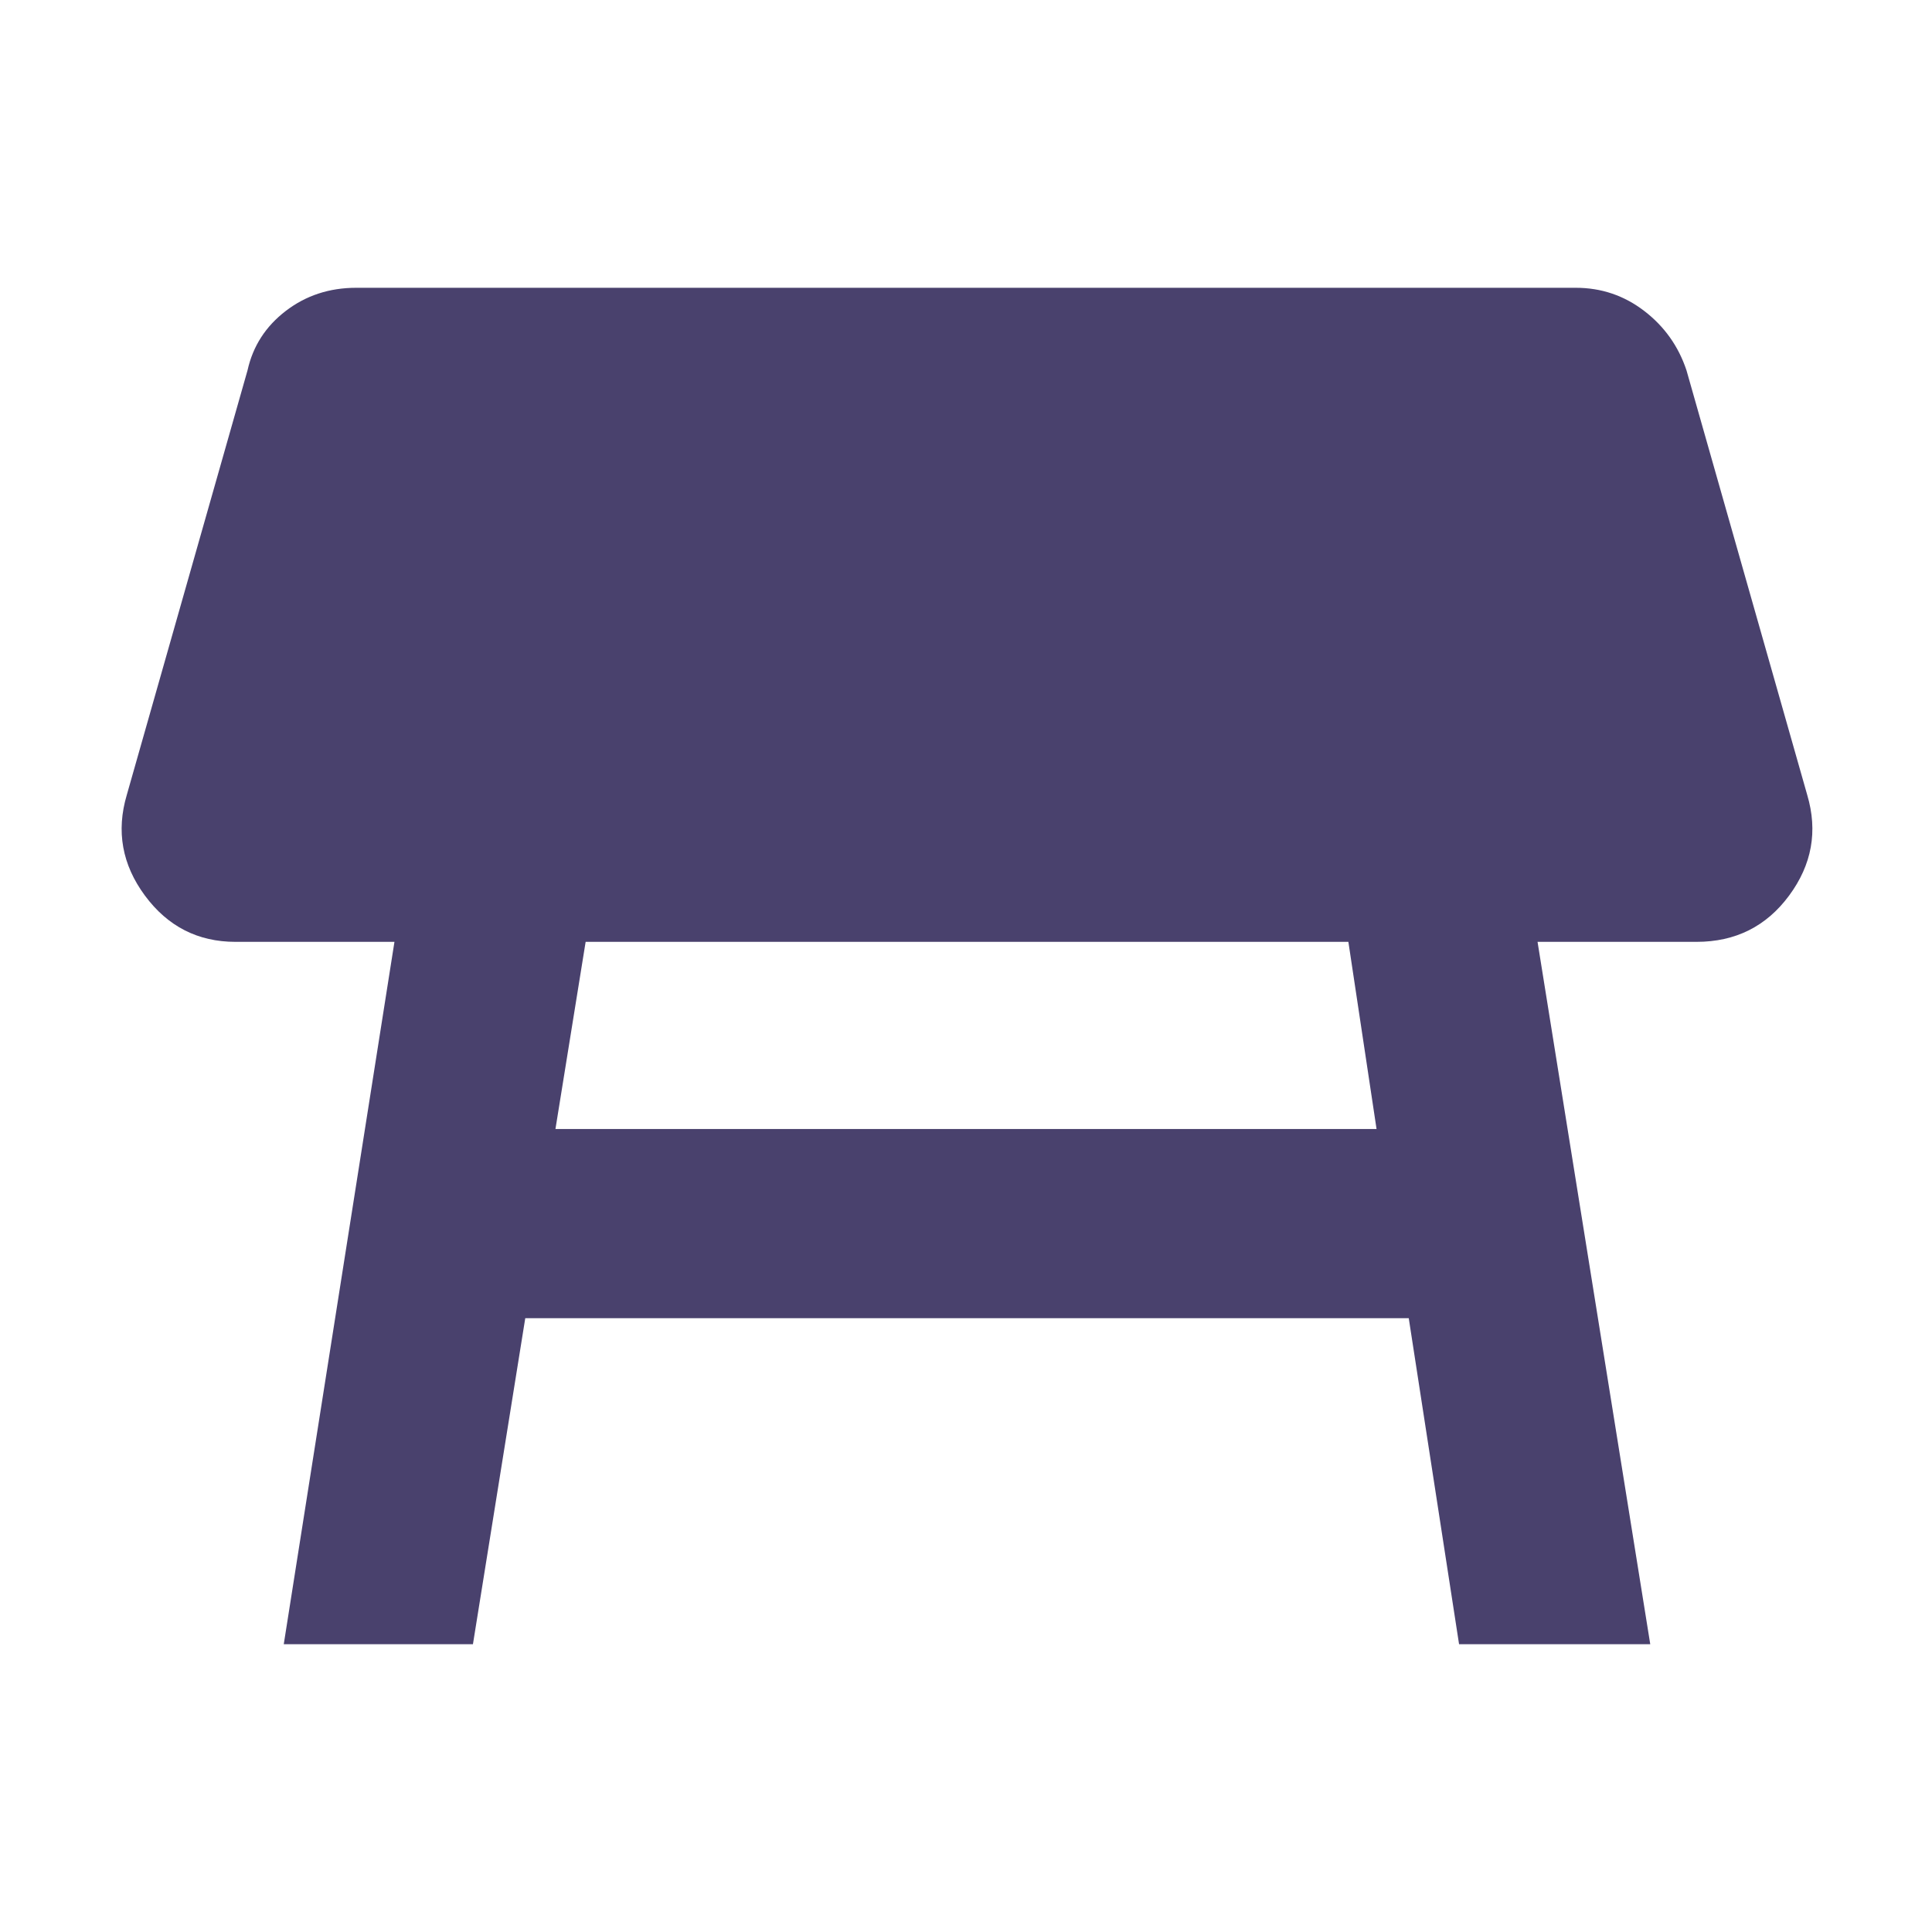 <svg xmlns="http://www.w3.org/2000/svg" height="48" width="48" style="fill: rgba(73, 65, 109, 1);transform: ;msFilter:;"><path d="M33.5 23.4H14.55l-.75 4.65h20.4ZM7.05 40.85 9.8 23.4H5.85q-1.4 0-2.25-1.15-.85-1.15-.45-2.5l3-10.55q.2-.9.95-1.475.75-.575 1.75-.575h30.3q.95 0 1.7.575T41.9 9.2l3 10.55q.4 1.35-.45 2.5-.85 1.15-2.3 1.15H38.2L41 40.85h-4.75L35 32.75H13.05l-1.3 8.1Z"/></svg>